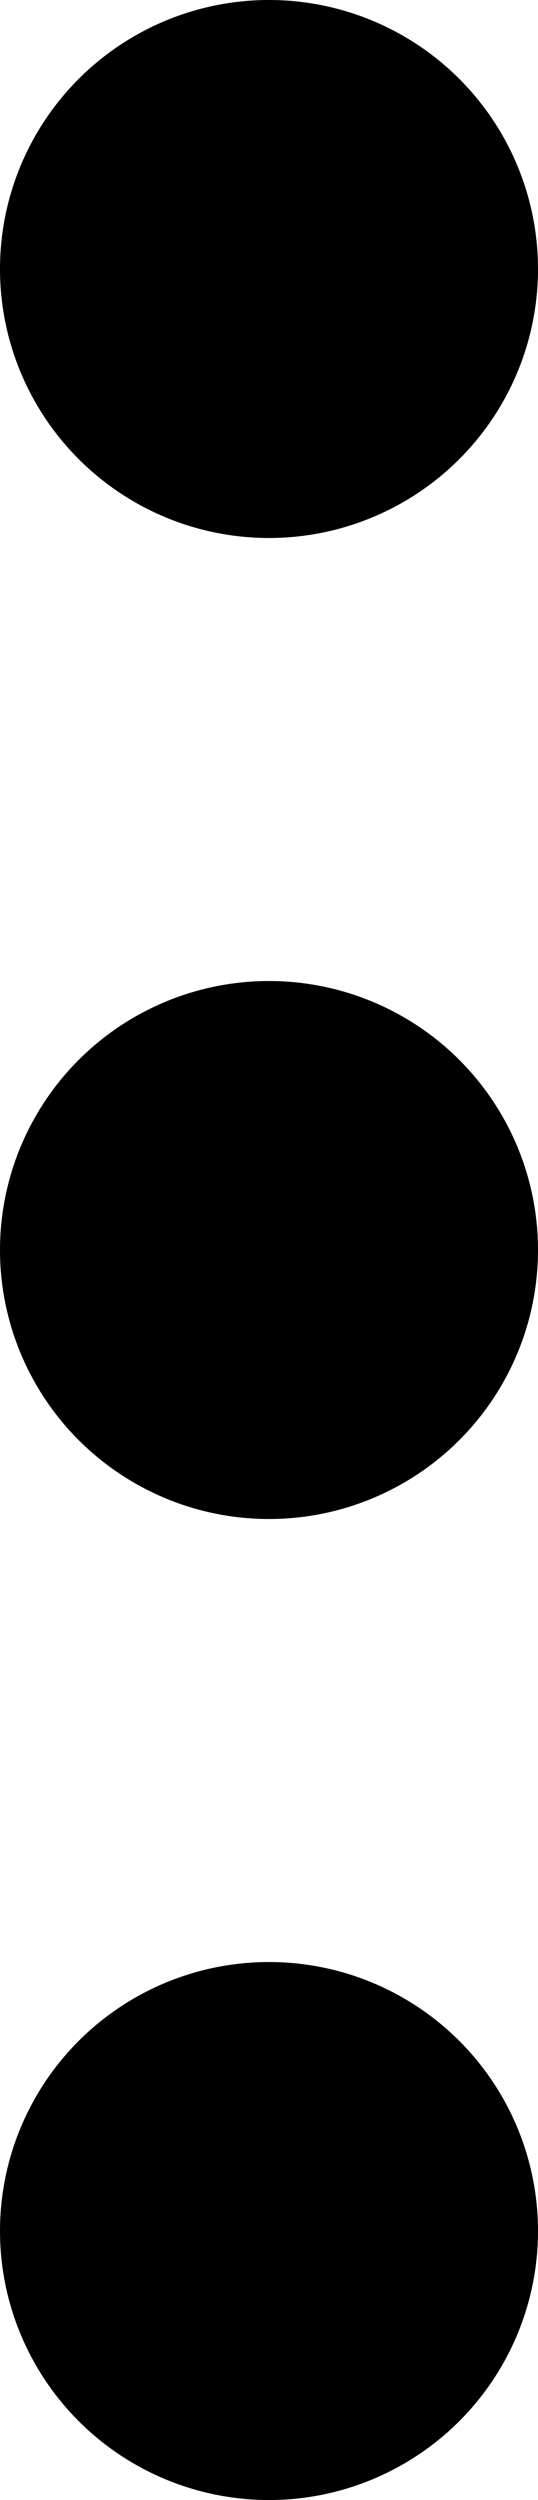 <svg xmlns="http://www.w3.org/2000/svg" viewBox="0 0 110.182 512">
  <circle class="st0" cx="55.091" cy="55.091" r="55.091" />
  <circle class="st0" cx="55.091" cy="256" r="55.091" />
  <circle class="st0" cx="55.091" cy="456.909" r="55.091" />
</svg>